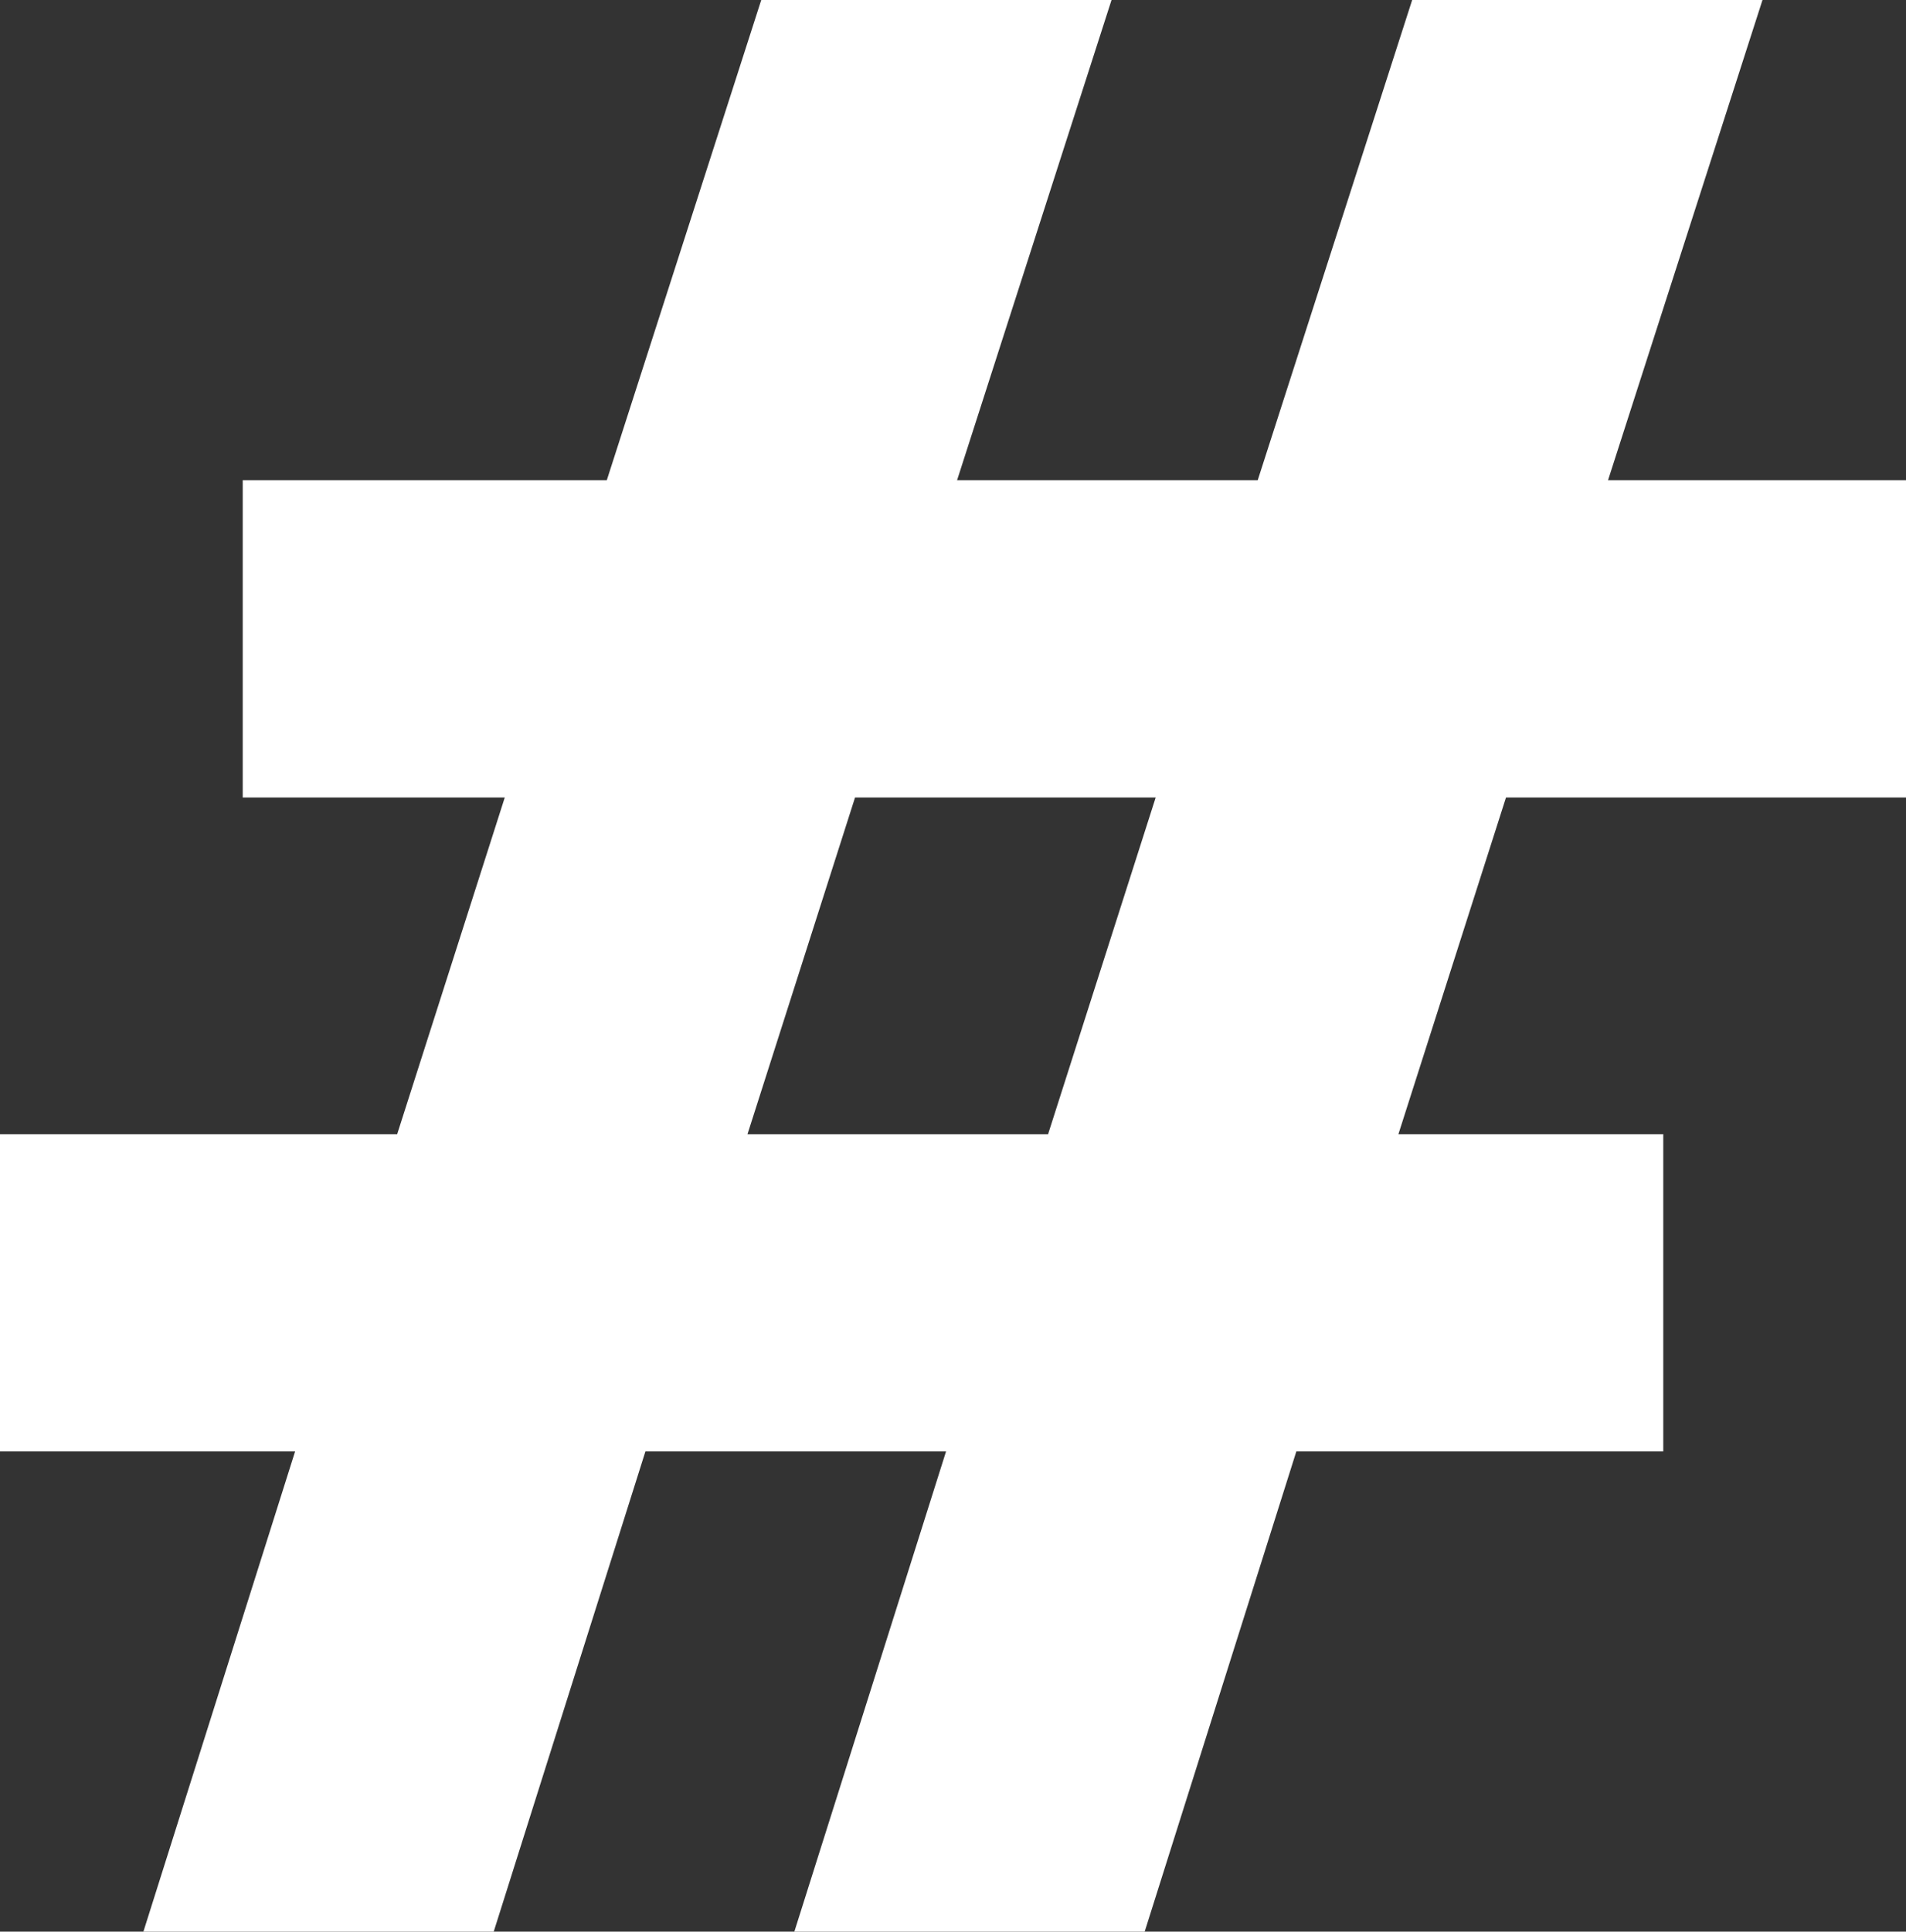 <?xml version="1.0" encoding="utf-8"?>
<!-- Generator: Adobe Illustrator 17.0.0, SVG Export Plug-In . SVG Version: 6.00 Build 0)  -->
<!DOCTYPE svg PUBLIC "-//W3C//DTD SVG 1.1//EN" "http://www.w3.org/Graphics/SVG/1.1/DTD/svg11.dtd">
<svg version="1.1" id="Layer_1" xmlns="http://www.w3.org/2000/svg" xmlns:xlink="http://www.w3.org/1999/xlink" x="0px" y="0px"
	 width="315.89px" height="320px" viewBox="0 0 315.89 320" enable-background="new 0 0 315.89 320" xml:space="preserve">
<rect x="0" y="0" width="315.89" height="320" fill="#333333" stroke="none"/>
<path fill="#FFFFFF" d="M156.794,240.449h-49.826L81.826,320h-58.06l25.142-79.551H0v-52.554h65.823l17.833-55.778H40.228V79.544
	h60.342L126.165,0h58.054l-25.595,79.544h49.826L234.045,0h58.06L266.51,79.544h49.38v52.573h-66.295l-17.832,55.778h43.898v52.554
	h-60.813L189.712,320h-58.06L156.794,240.449z M123.883,187.896h49.82l17.832-55.778h-49.826L123.883,187.896z"/>
</svg>
